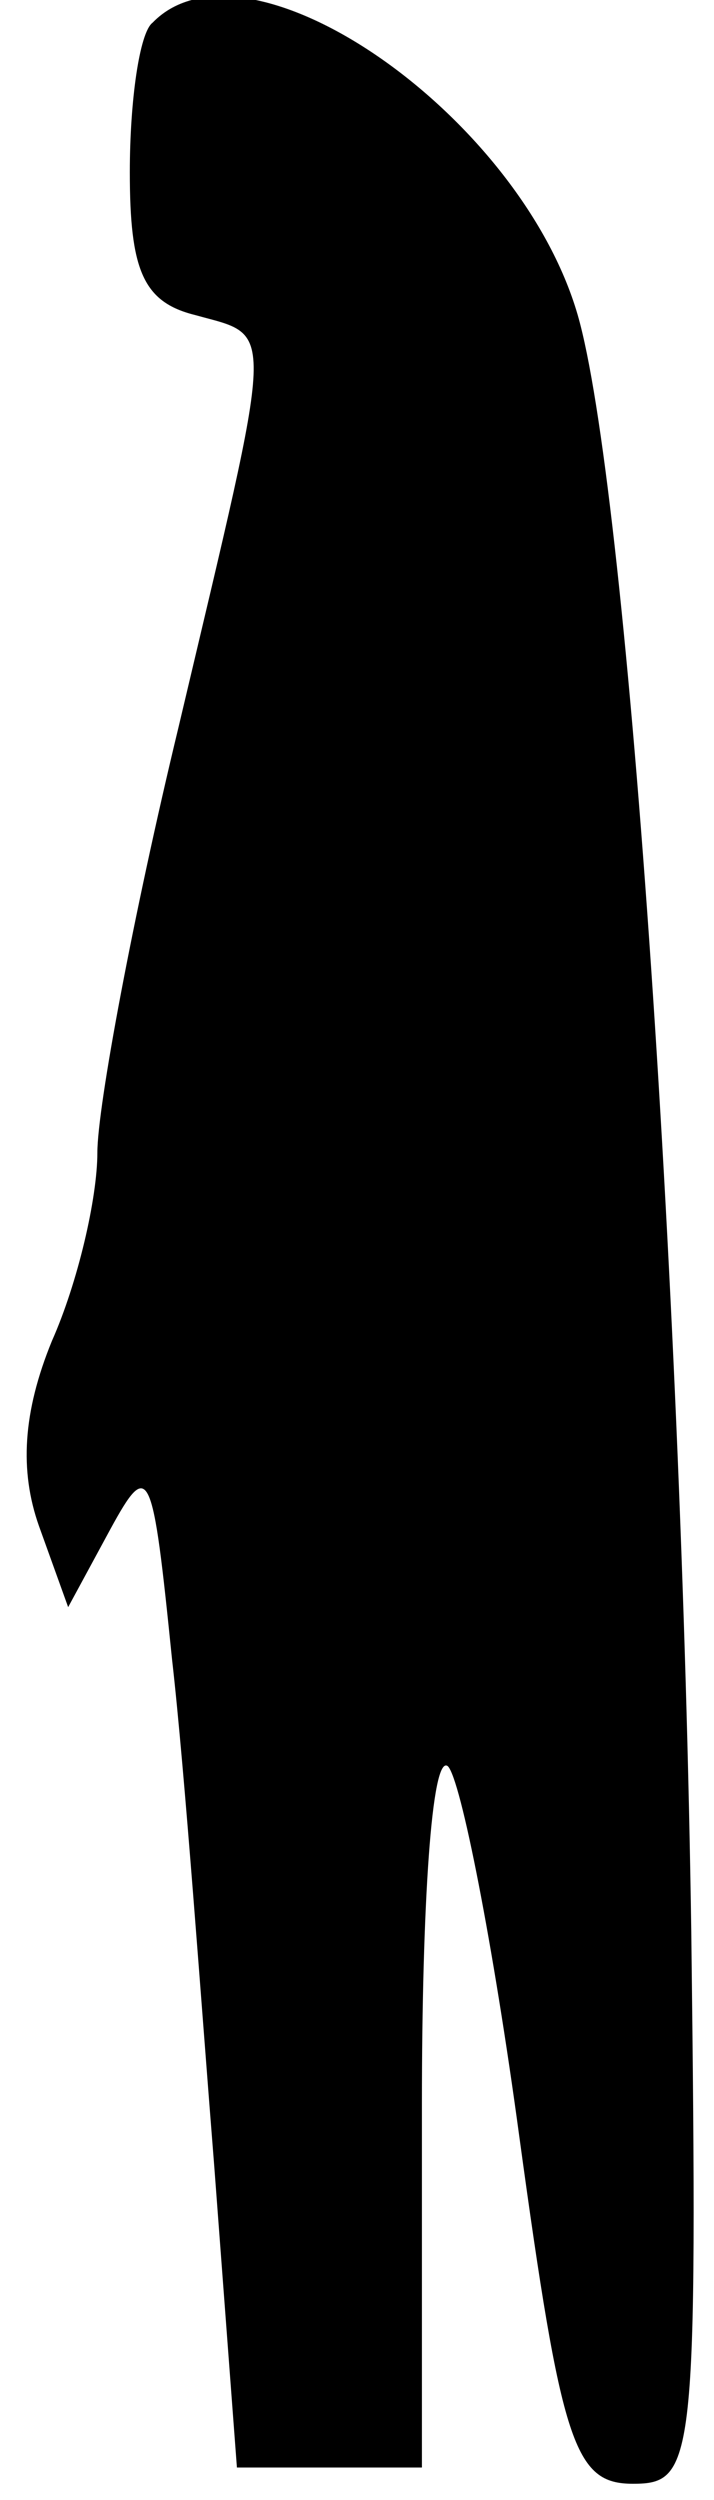 <?xml version="1.0" standalone="no"?>
<!DOCTYPE svg PUBLIC "-//W3C//DTD SVG 20010904//EN"
 "http://www.w3.org/TR/2001/REC-SVG-20010904/DTD/svg10.dtd">
<svg version="1.0" xmlns="http://www.w3.org/2000/svg"
 width="22pt" height="77pt" viewBox="0 0 22 77"
 preserveAspectRatio="xMidYMid meet">
<g transform="translate(0,77) scale(0.1,-0.1)"
fill="#000000" stroke="none">
<path fill="#000000" stroke="none" d="M47 763 c-4 -3 -7 -24 -7 -46 0 -30 4
-40 20 -44 25 -7 25 0 -5 -127 -14 -58 -25 -117 -25 -131 0 -14 -6 -40 -14
-58 -9 -22 -10 -40 -4 -57 l9 -25 13 24 c12 22 13 19 19 -40 4 -35 9 -106 13
-156 l7 -93 28 0 29 0 0 112 c0 61 3 108 8 104 4 -4 14 -55 22 -114 13 -95 17
-107 35 -107 19 0 20 6 18 170 -3 204 -20 446 -35 498 -18 62 -102 120 -131
90z"/>
</g>
</svg>
